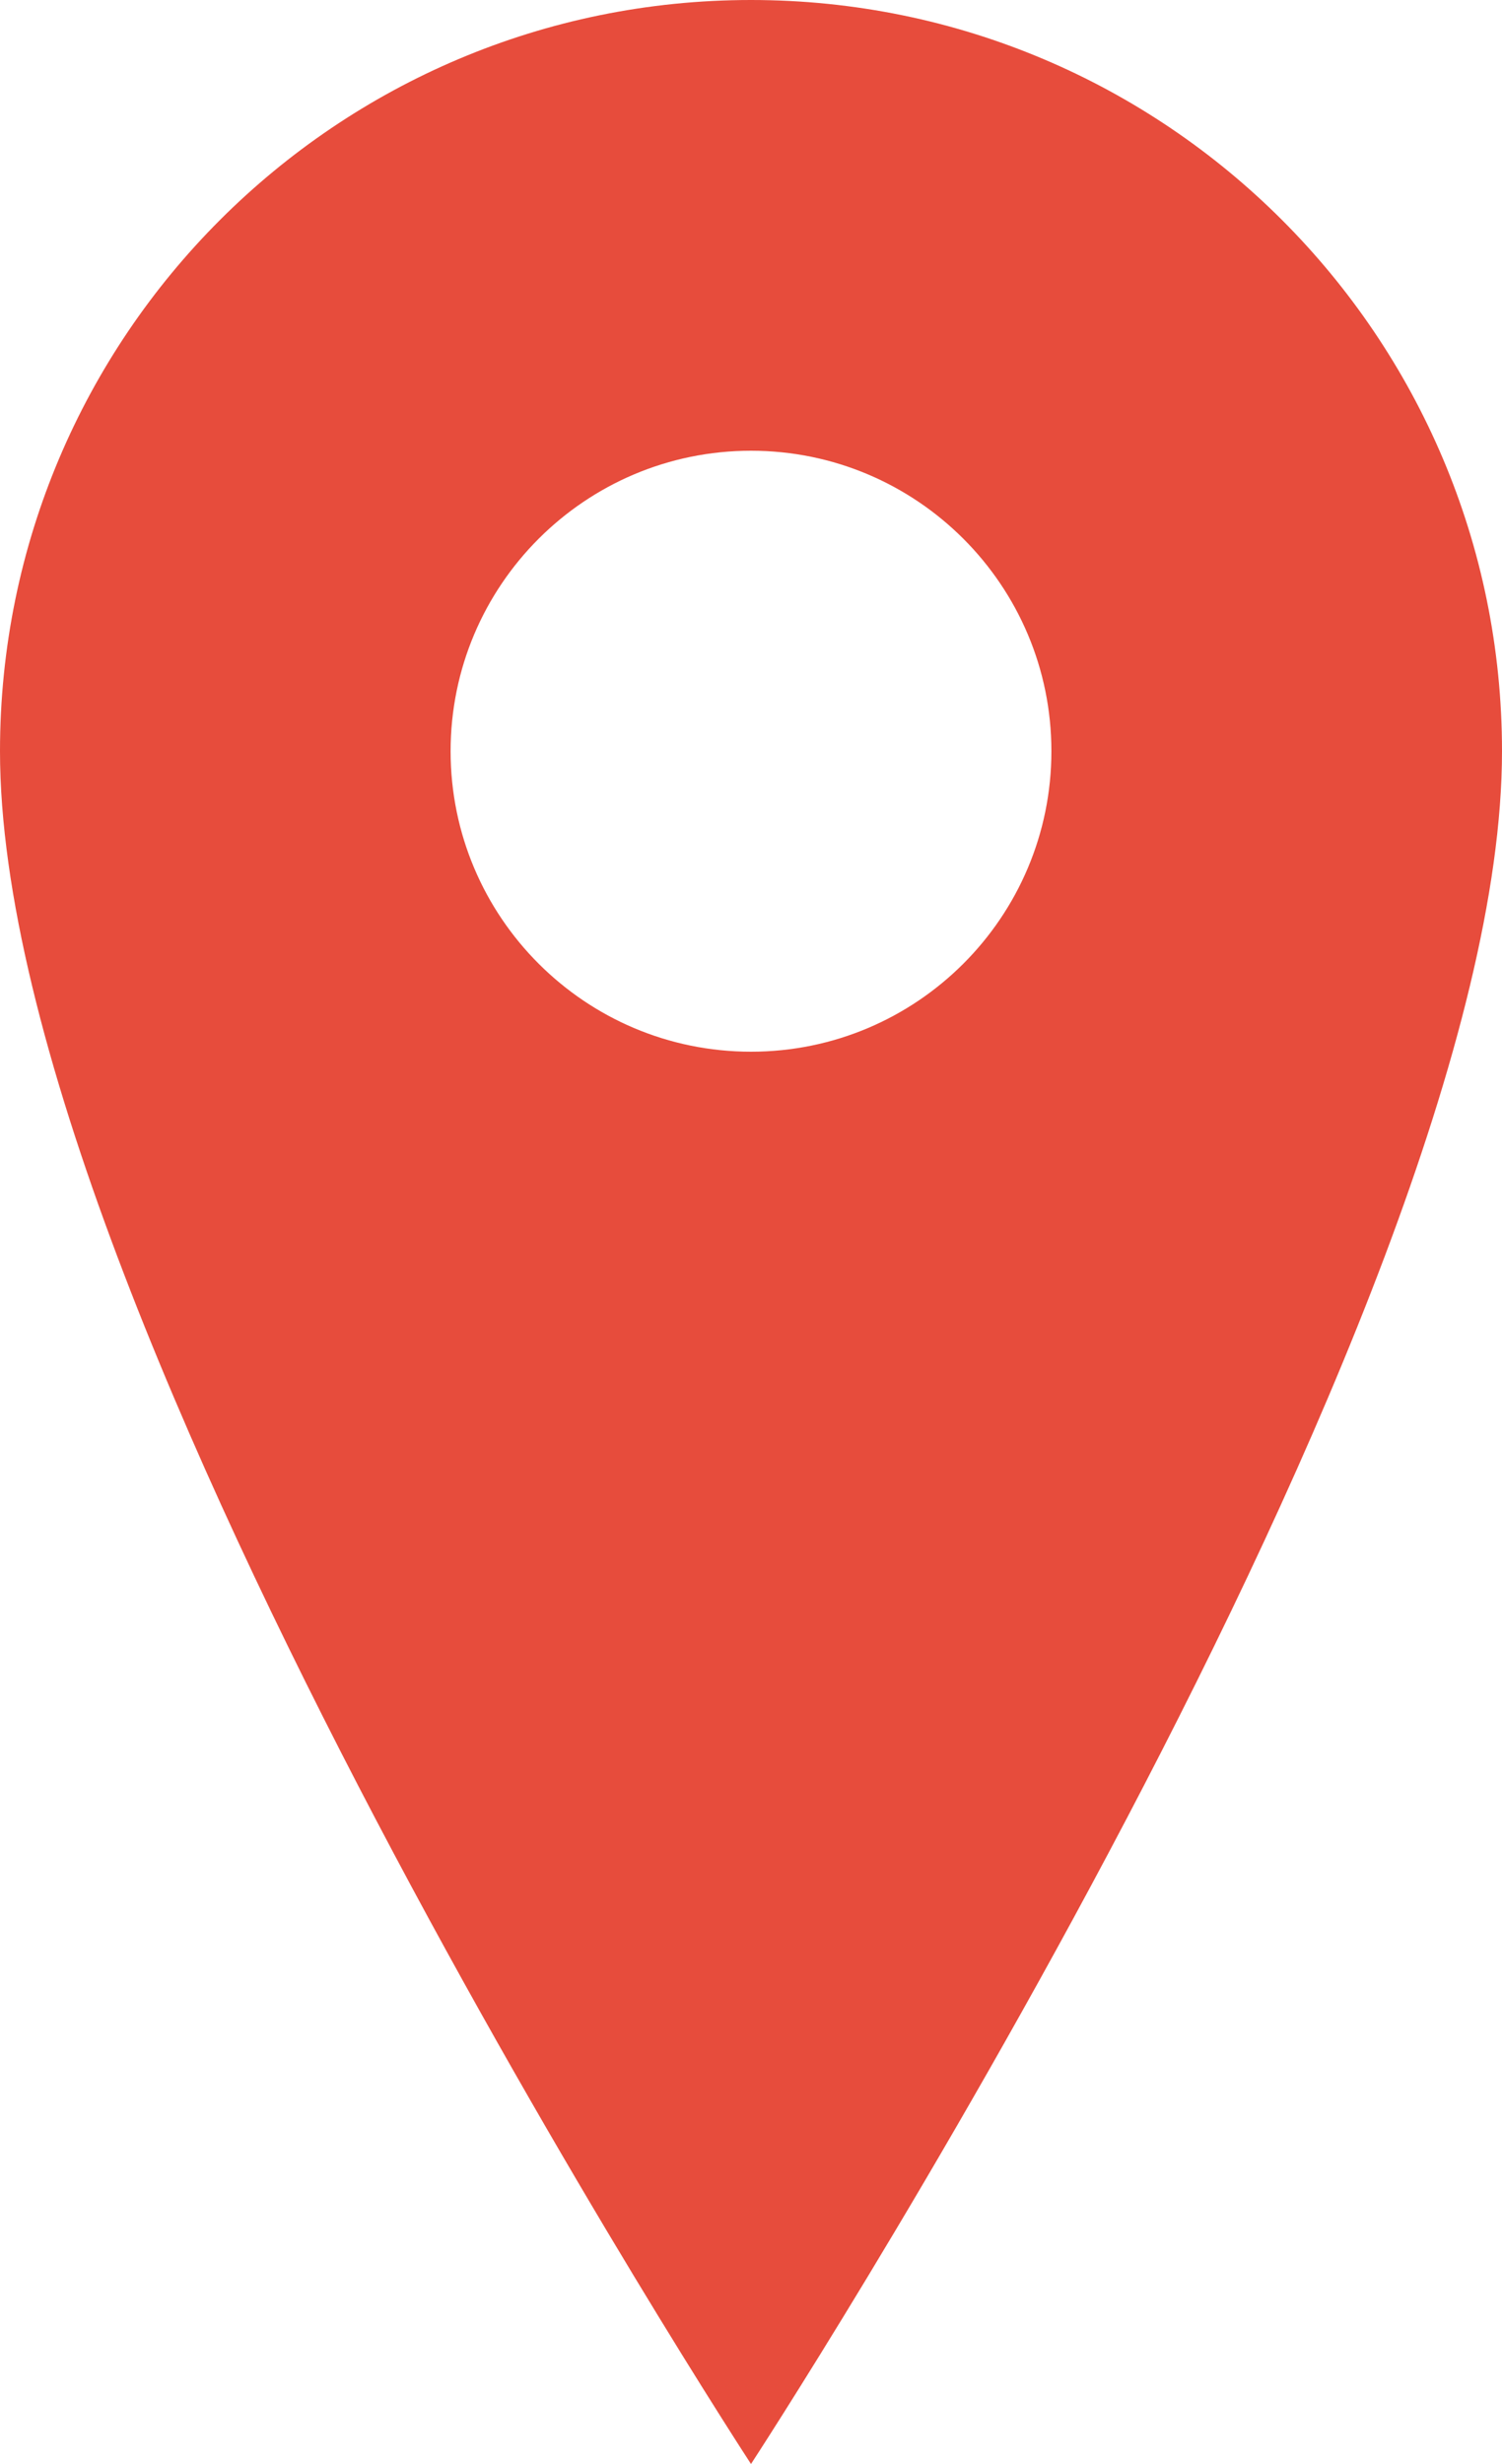 <svg width="25" height="41" viewBox="0 0 25 41" xmlns="http://www.w3.org/2000/svg">
    <path d="M12.5 0C5.596 0 0 5.596 0 12.5C0 21.875 12.5 41 12.5 41S25 21.875 25 12.5C25 5.596 19.404 0 12.5 0ZM12.5 17.5C9.74 17.5 7.5 15.26 7.5 12.5C7.5 9.74 9.74 7.5 12.5 7.5C15.26 7.5 17.5 9.74 17.5 12.5C17.5 15.26 15.26 17.5 12.5 17.5Z" fill="#e74c3c"/>
</svg>
